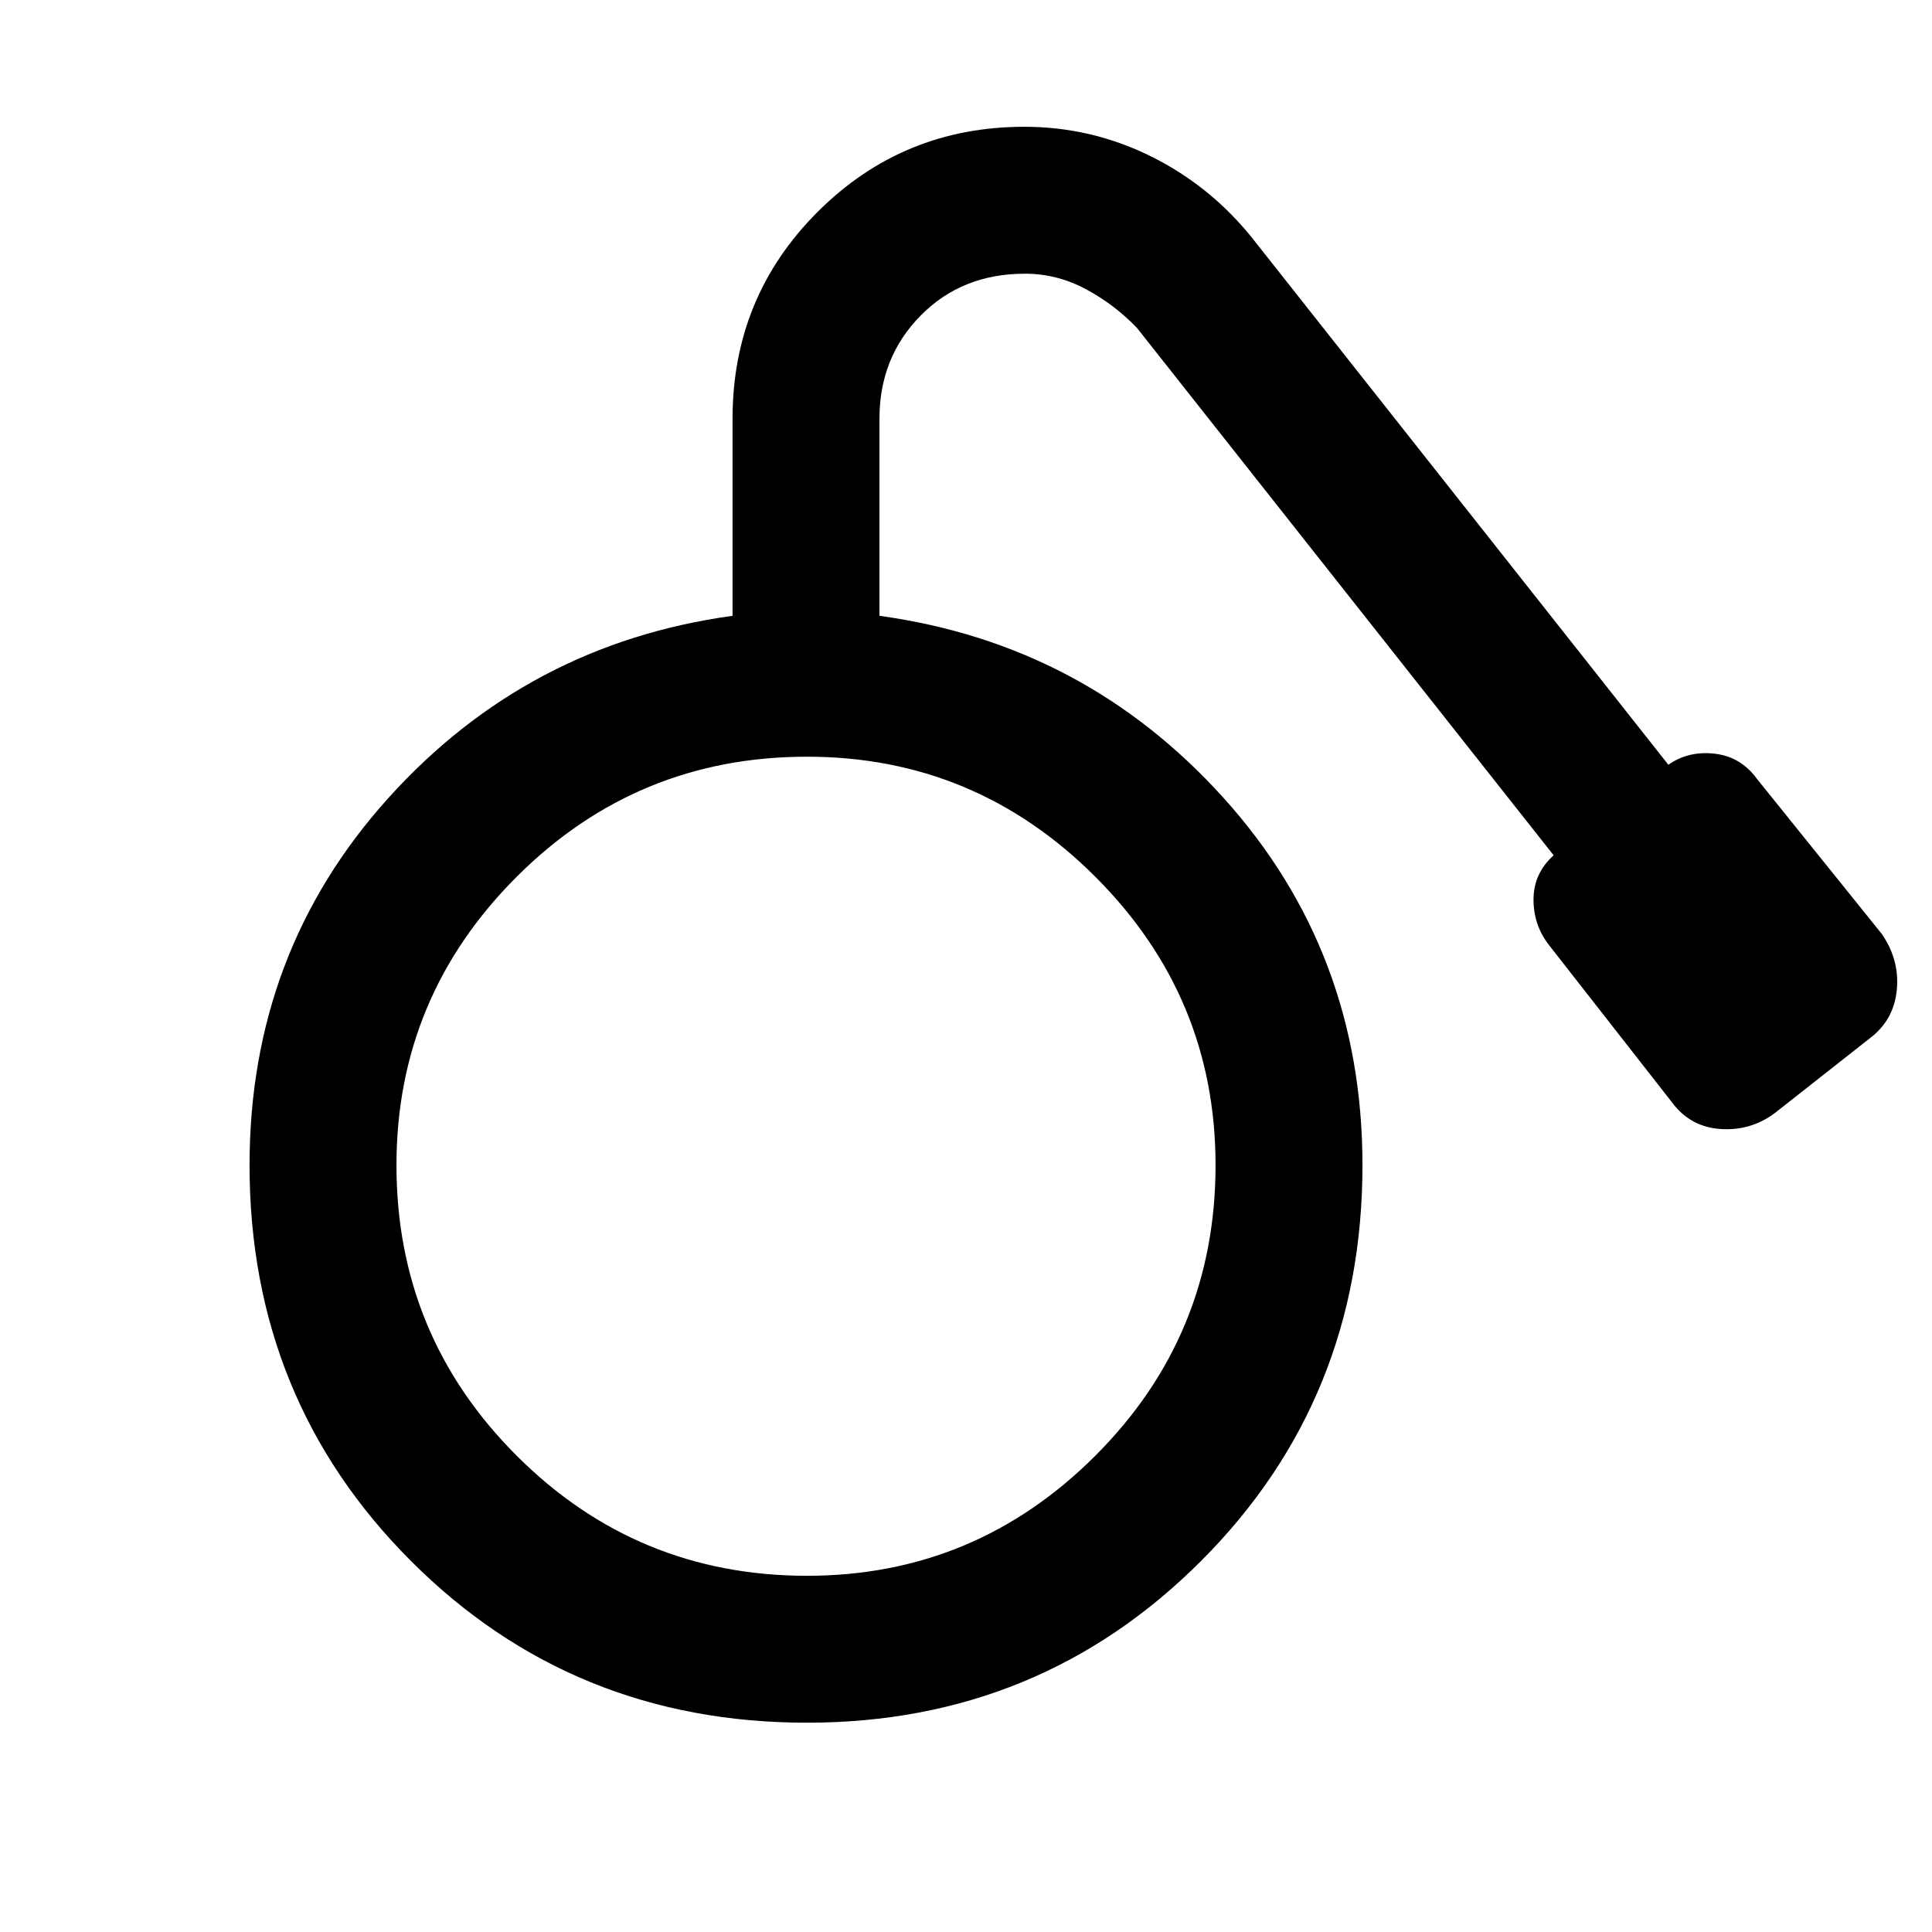 <svg xmlns="http://www.w3.org/2000/svg" height="48" viewBox="0 -960 960 960" width="48"><path d="M401-104q-116.43 0-196.72-80.28Q124-264.57 124-381q0-106 69-182.5T364-654v-98q0-60.45 42.28-102.72Q448.56-897 509.01-897q32.99 0 62.49 14.5T622-842l207 262q10-7 23-5.5t21 12.5l62 77q9 13 7.5 28T929-444l-47 37q-12 9-27 8t-24-13l-61-78q-8-10-8-23t10-22L565-797q-11.05-11.6-25.41-19.3-14.37-7.7-30.25-7.7-31.34 0-51.84 20.77Q437-782.46 437-752v98q102 14 171 90.5T677-381q0 116.43-80.28 196.72Q516.43-104 401-104Zm0-73q83.61 0 143.3-59.7Q604-296.39 604-381q0-83.61-59.7-143.3Q484.61-584 401-584q-84.61 0-144.3 59.7Q197-464.61 197-381q0 84.61 59.7 144.3Q316.39-177 401-177Z"/></svg>